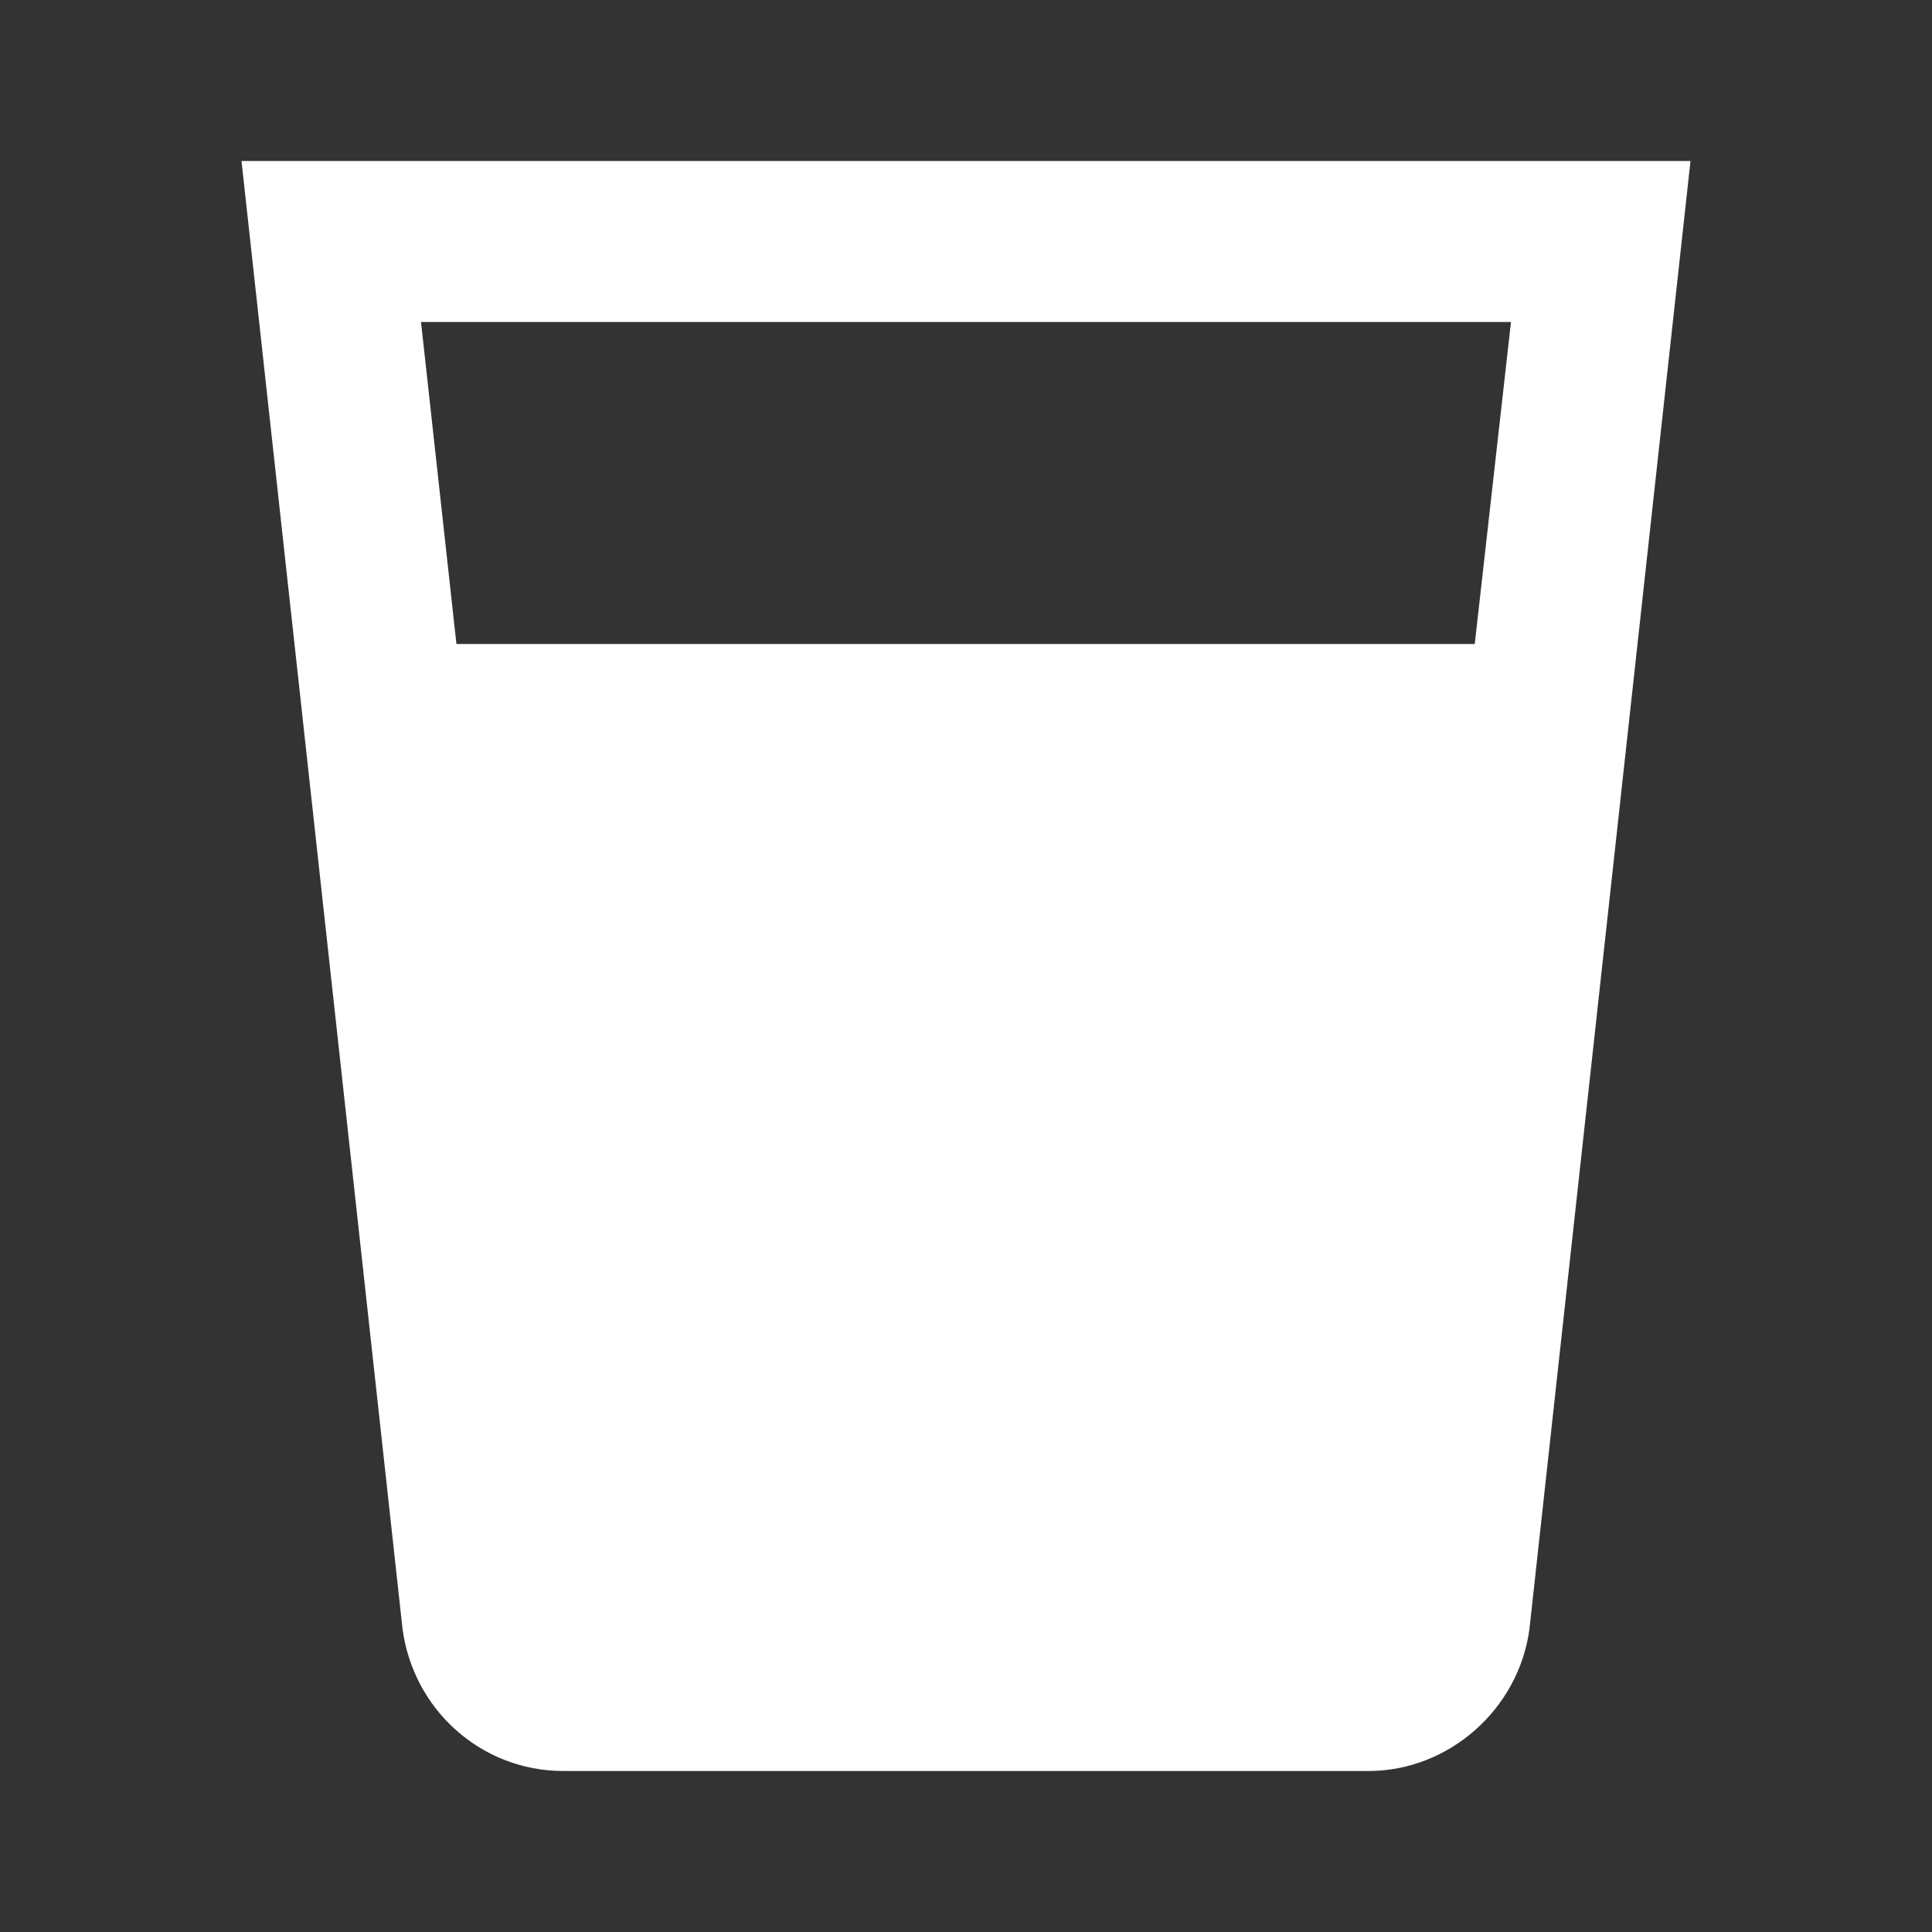<svg xmlns="http://www.w3.org/2000/svg" fill="white" id="mdi-cup" viewBox="0 0 24 24"><rect x="0" y="0" width="24" height="24" fill="#333333" stroke="none"/><path d="M18.32,8H5.67L5.23,4H18.77M3,2L5,20.23C5.13,21.23 5.97,22 7,22H17C18,22 18.87,21.23 19,20.23L21,2H3Z" /></svg>
